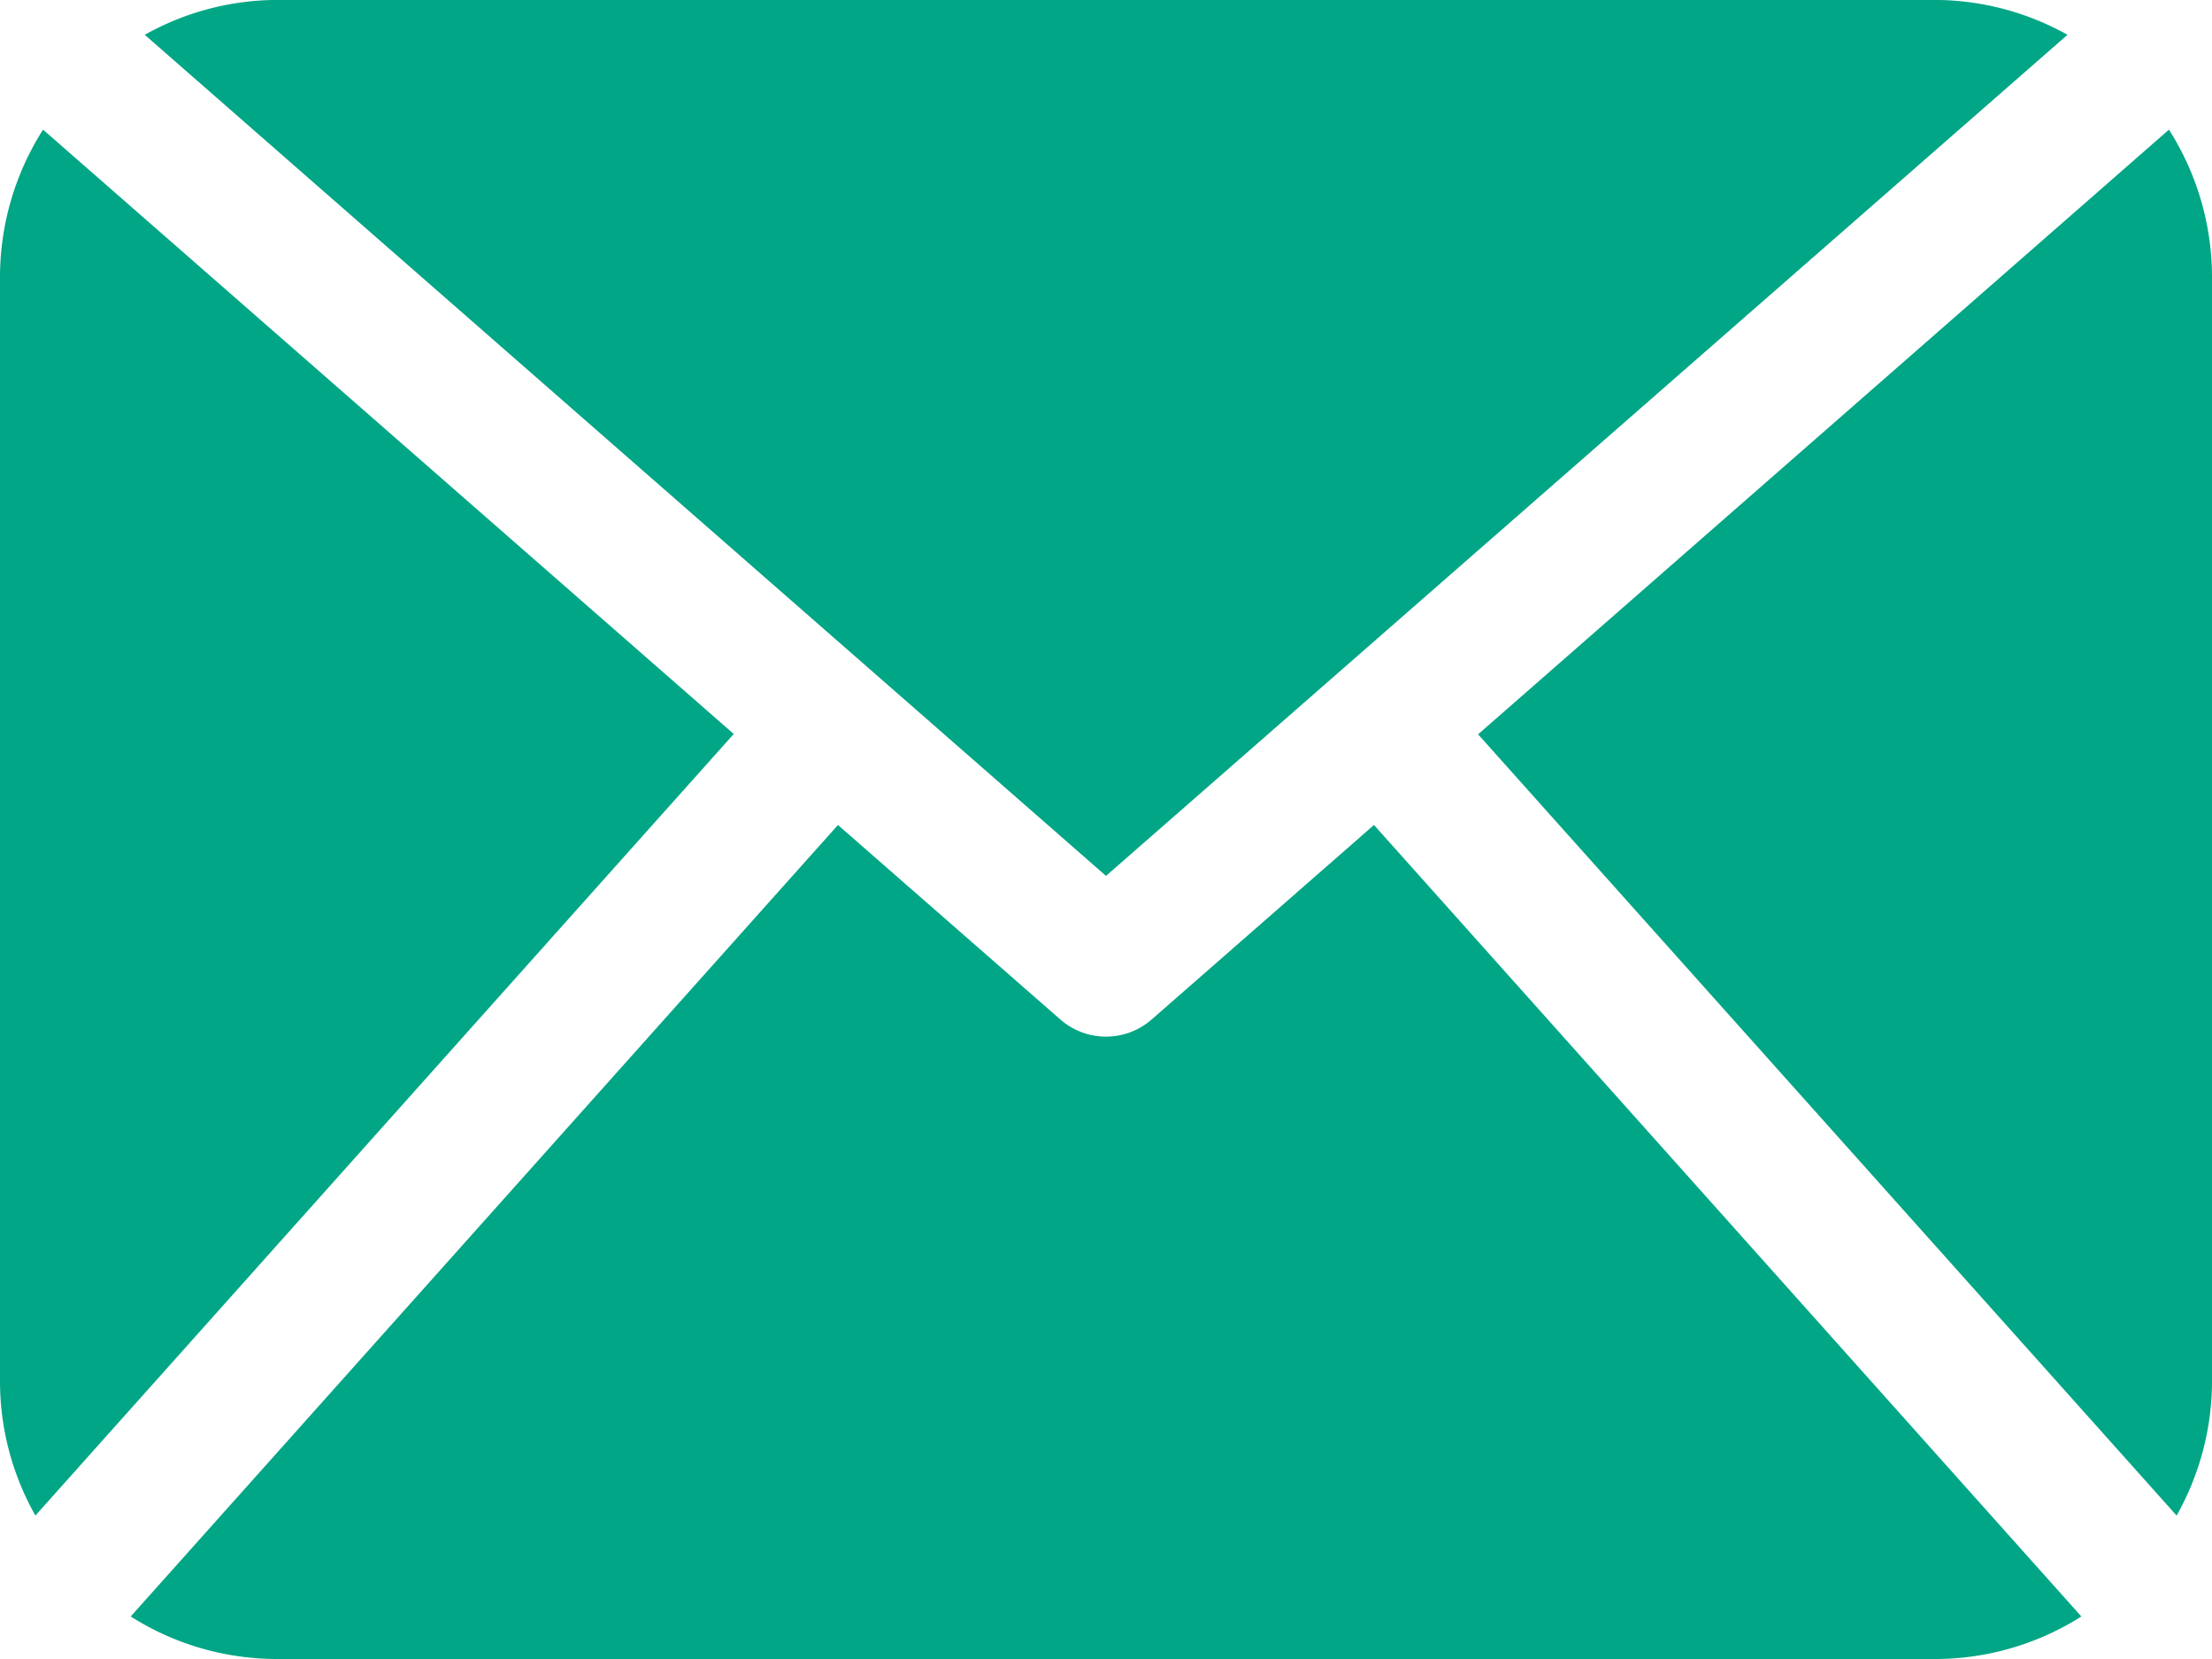 <svg xmlns="http://www.w3.org/2000/svg" width="37.5" height="28.125" viewBox="0 0 37.5 28.125">
  <path id="Path_3711" data-name="Path 3711" d="M37.5,84.089a4.646,4.646,0,0,1-.6,2.255L25.058,73.1,36.77,62.849a4.653,4.653,0,0,1,.73,2.49ZM18.75,75.5l16.3-14.259a4.629,4.629,0,0,0-2.234-.591H4.687a4.613,4.613,0,0,0-2.233.591Zm4.543-.863-3.772,3.3a1.176,1.176,0,0,1-1.542,0l-3.773-3.3L2.216,88.055a4.631,4.631,0,0,0,2.472.721H32.813a4.631,4.631,0,0,0,2.472-.721ZM.73,62.849A4.654,4.654,0,0,0,0,65.339v18.75a4.631,4.631,0,0,0,.6,2.255l11.839-13.25Z" transform="translate(0 -60.651)" fill="#00a685"/>
</svg>
